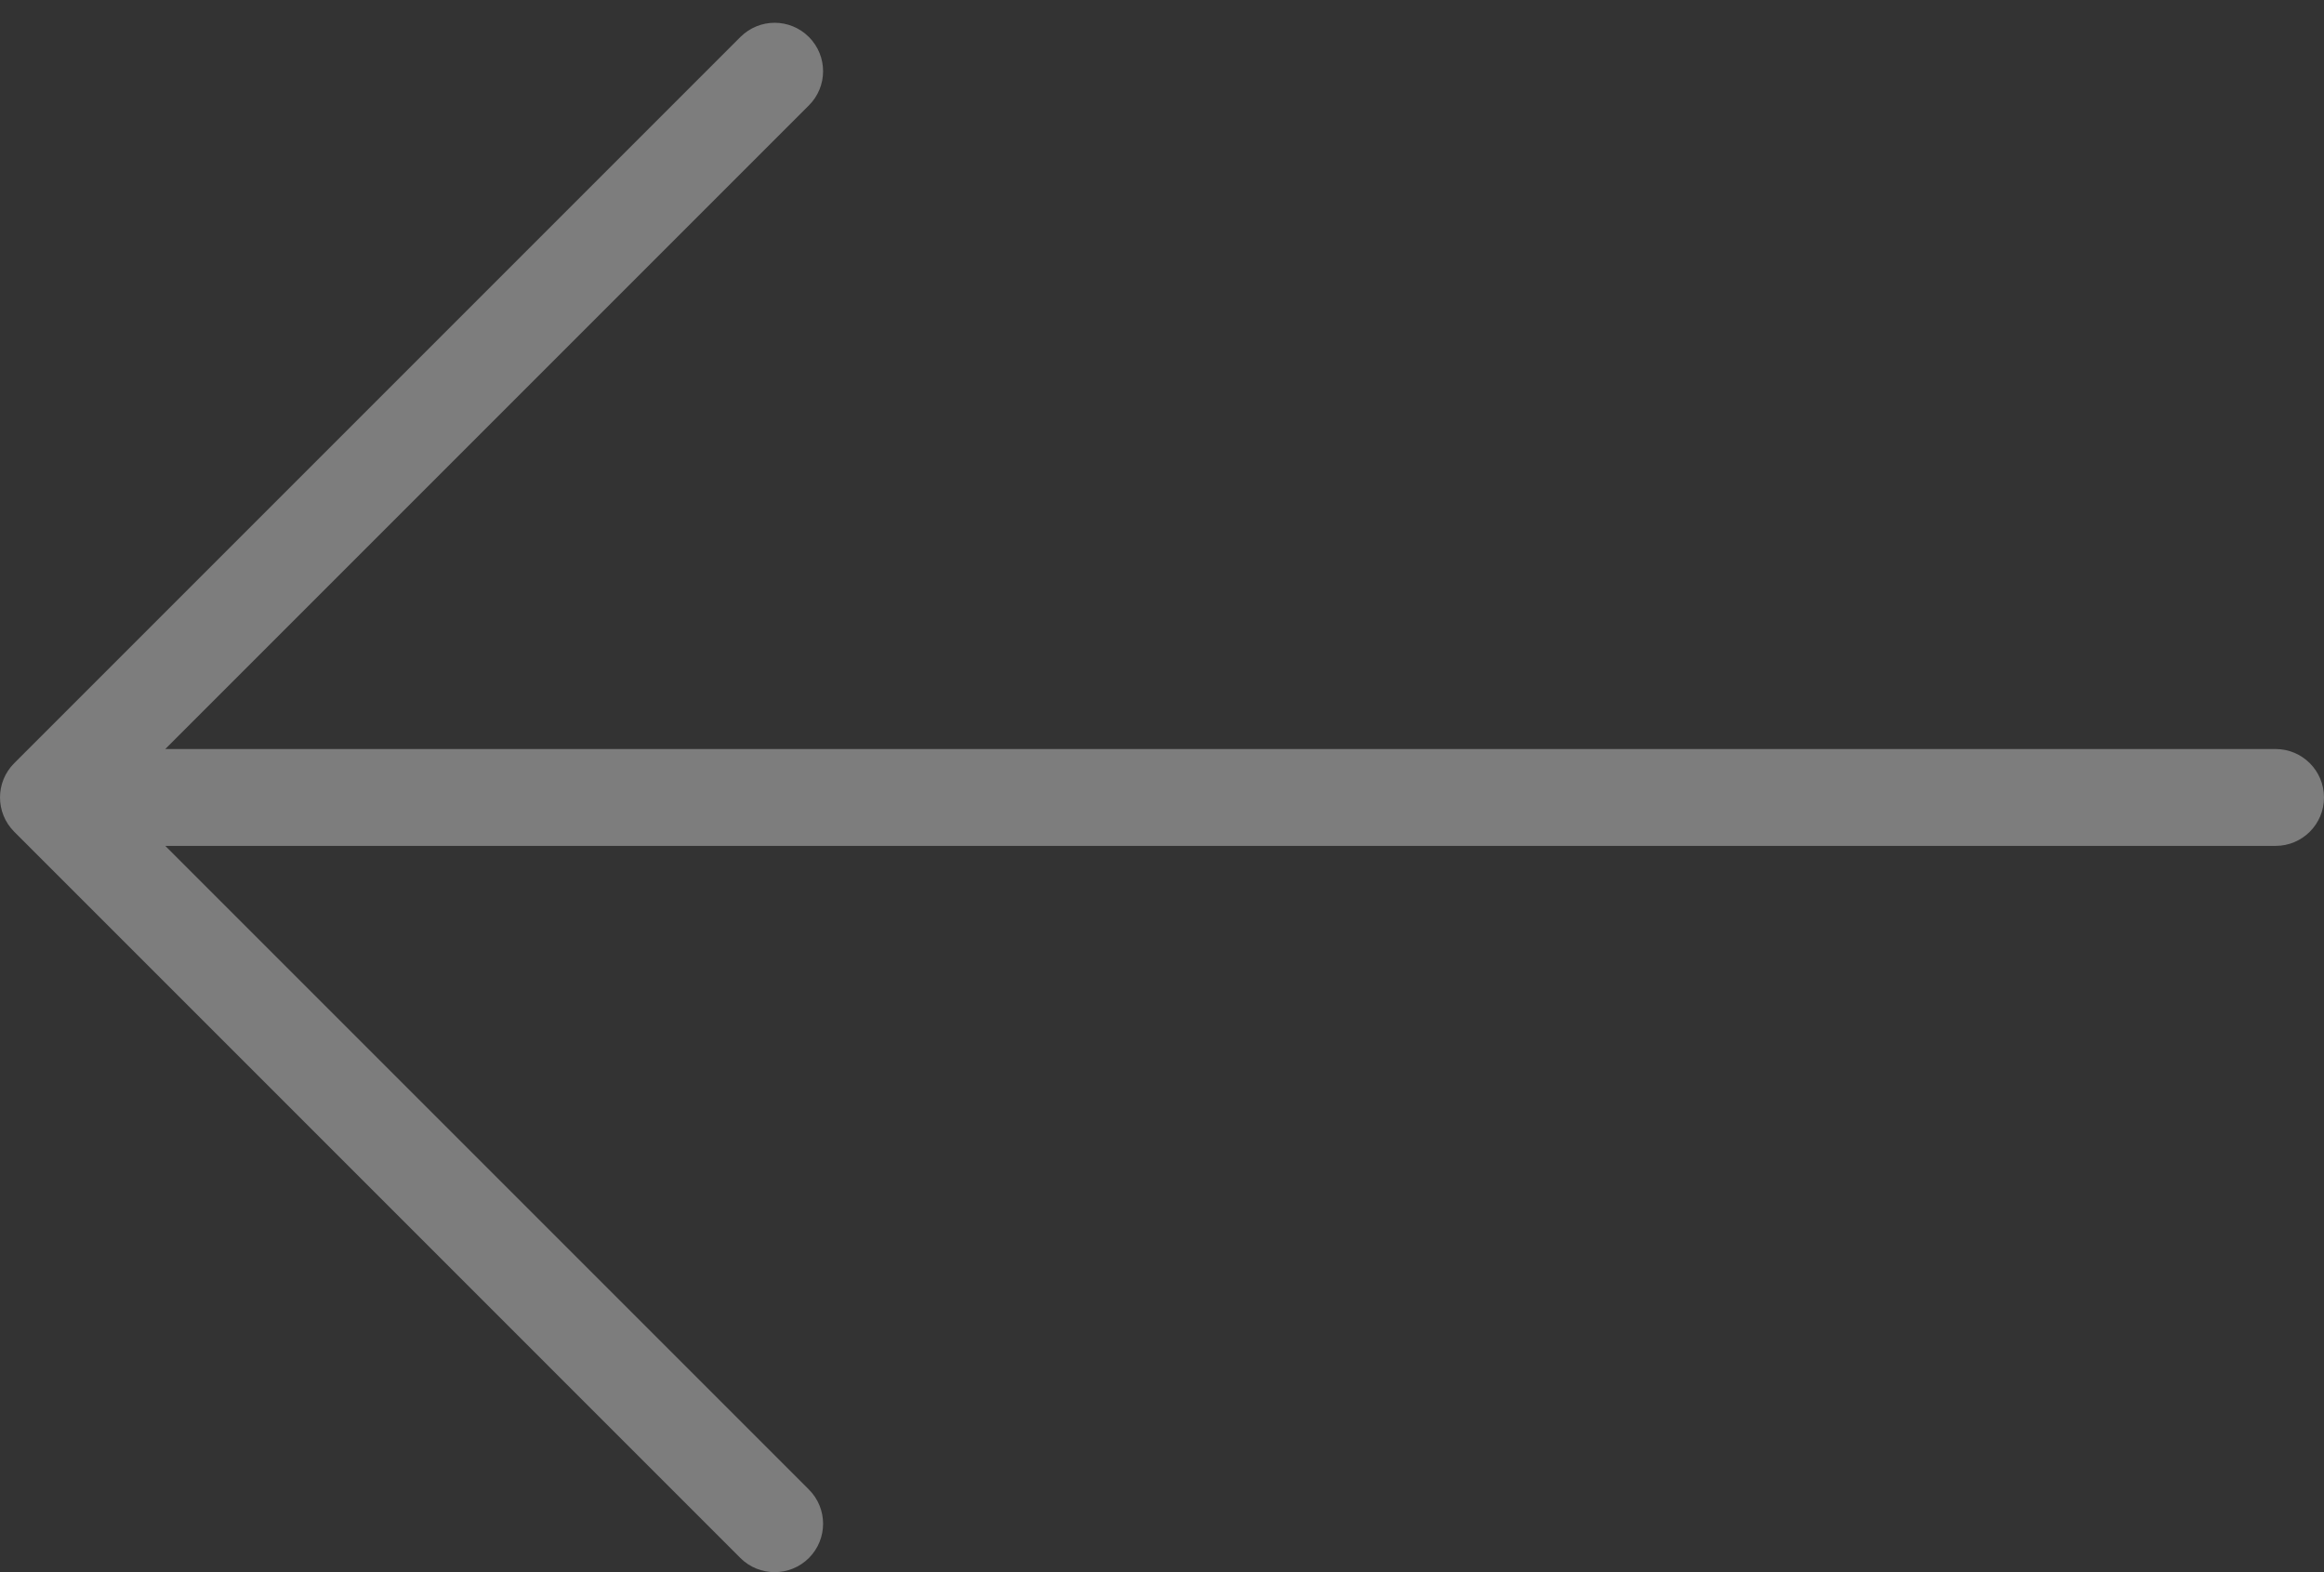 <svg width="34" height="23" viewBox="0 0 34 23" fill="none" xmlns="http://www.w3.org/2000/svg">
<rect x="0" y="0" width="34" height="23" fill="#333333" stroke="none"/>
<path d="M0.208 12.168L10.832 22.793C11.109 23.069 11.557 23.069 11.834 22.793C12.111 22.516 12.111 22.067 11.834 21.791L2.418 12.375L33.292 12.375C33.683 12.375 34 12.058 34 11.667C34 11.275 33.683 10.958 33.292 10.958L2.418 10.958L11.834 1.542C12.111 1.266 12.111 0.818 11.834 0.541C11.696 0.403 11.514 0.333 11.333 0.333C11.152 0.333 10.971 0.403 10.832 0.541L0.207 11.166C-0.069 11.443 -0.069 11.891 0.208 12.168Z" fill="white" fill-opacity="0.36"/>
</svg>

